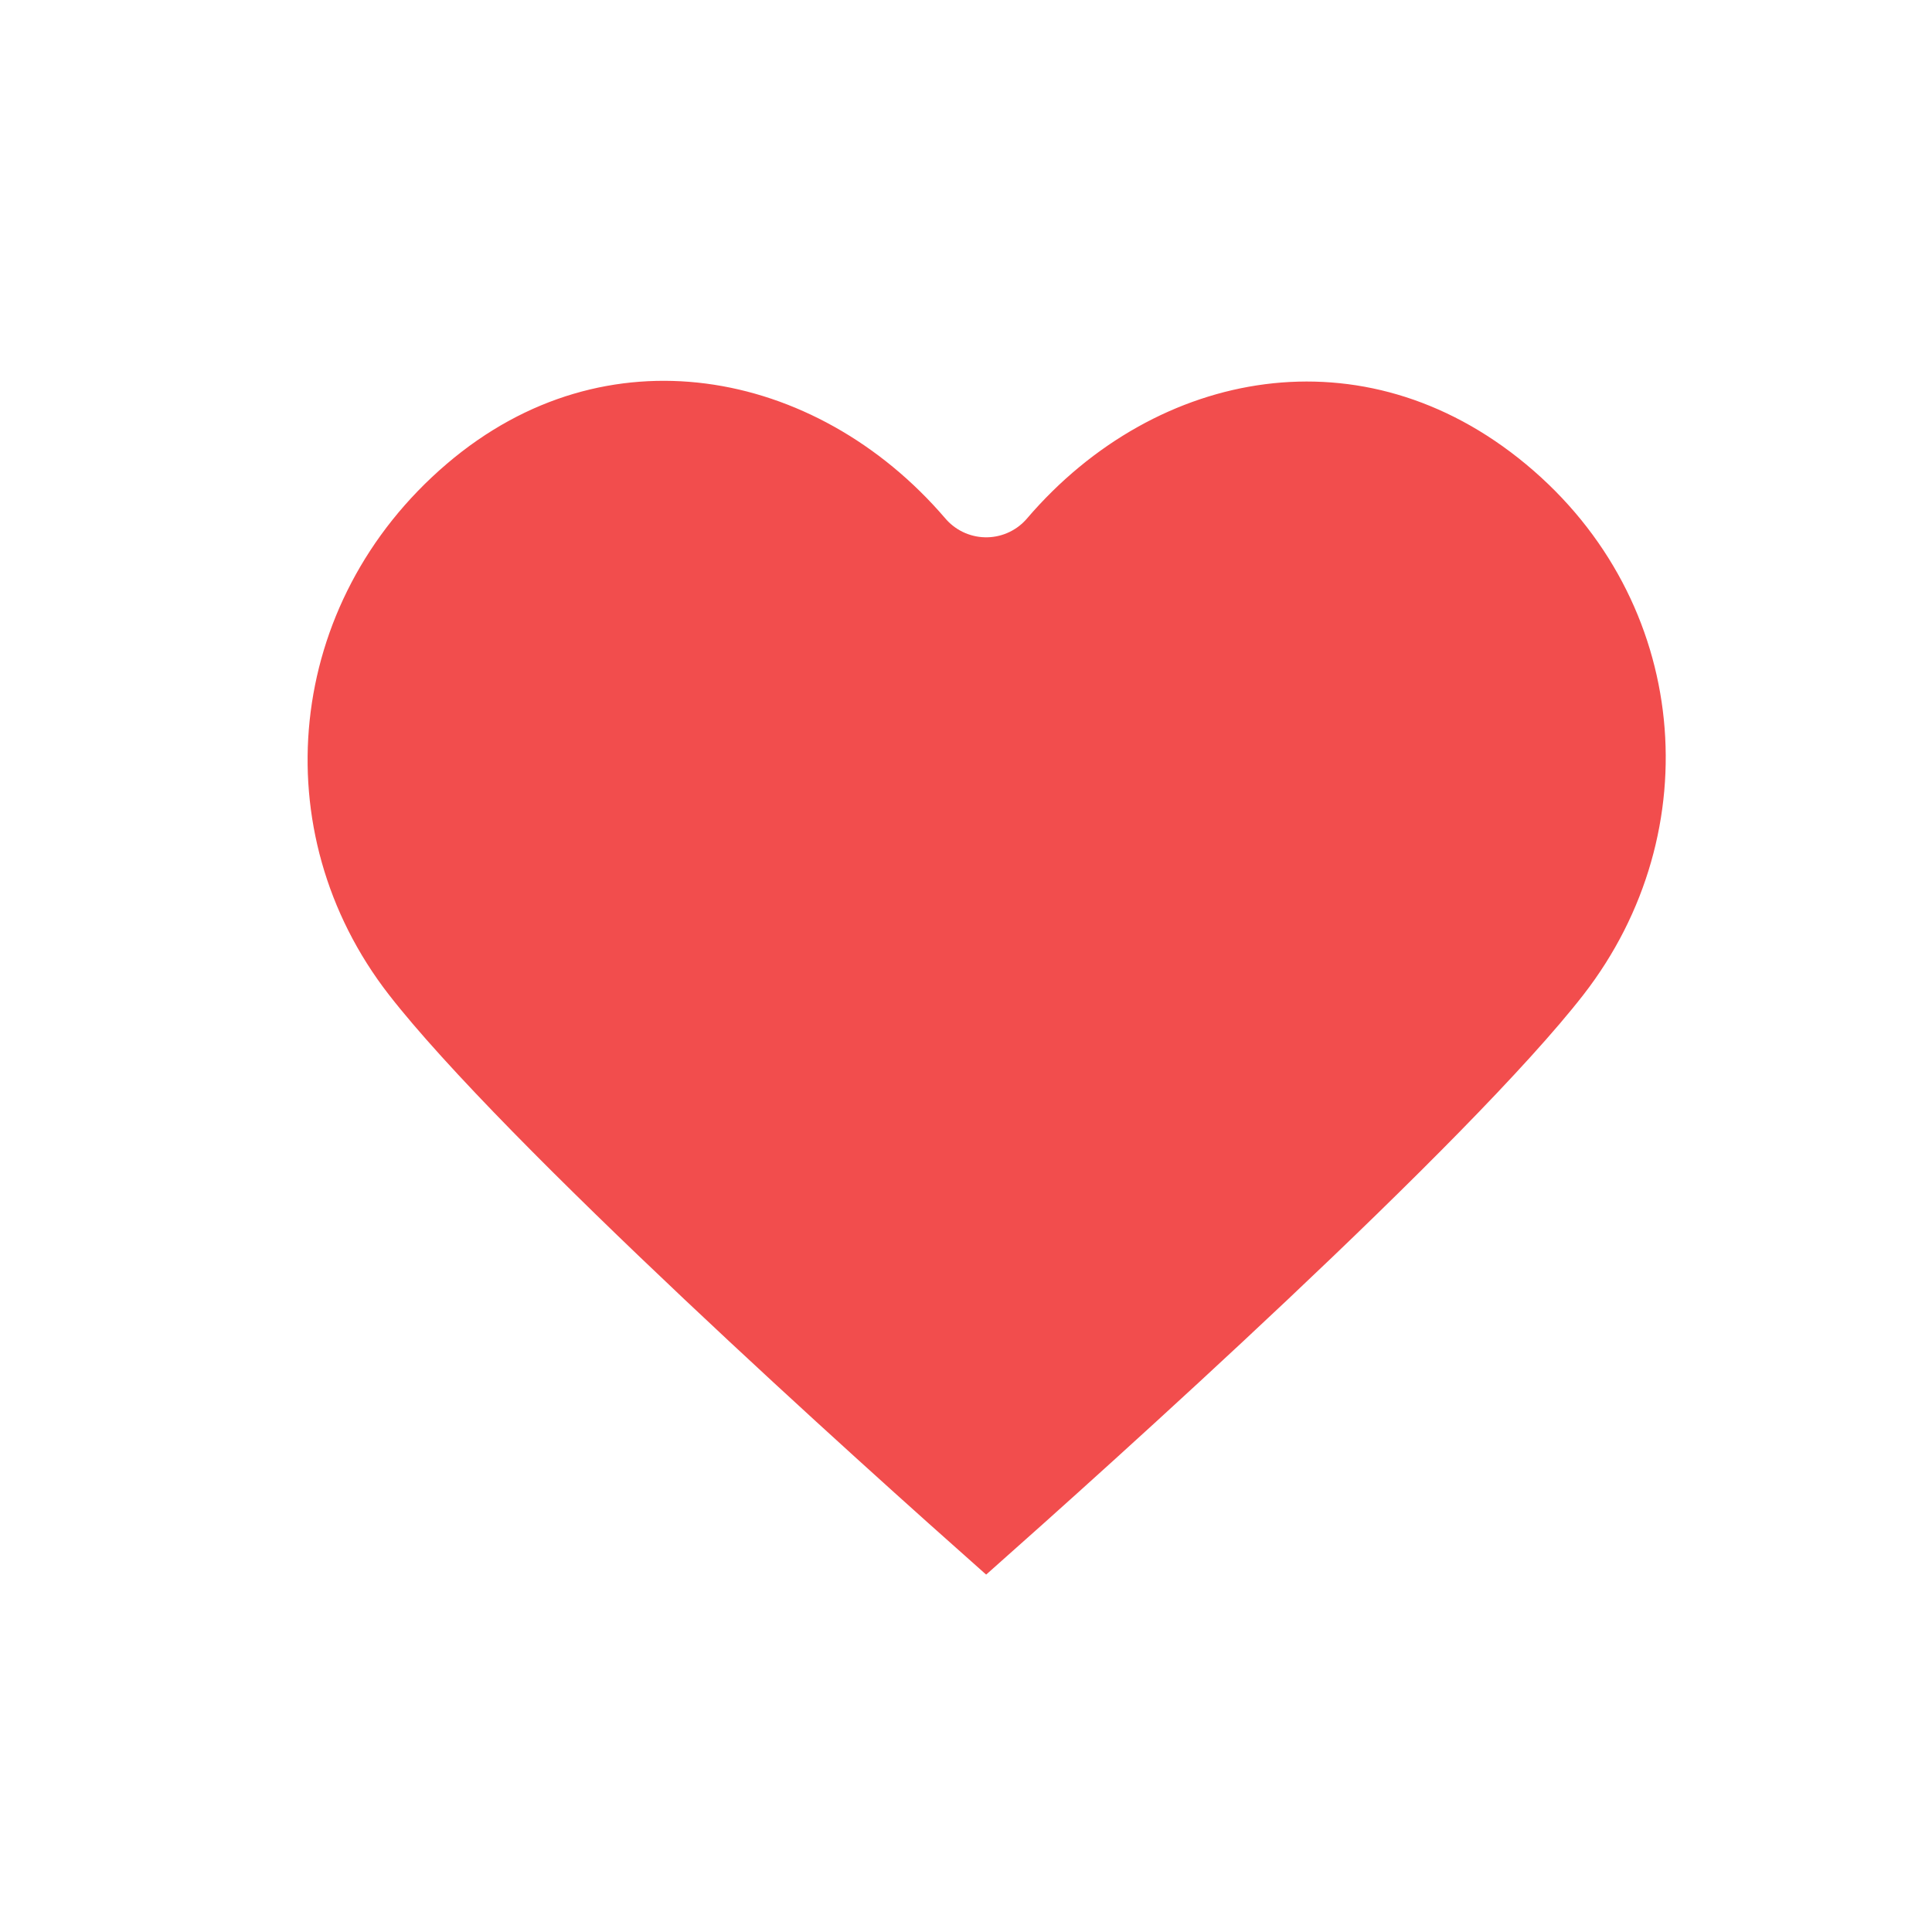 <svg width="36" height="36" viewBox="0 0 36 36" fill="none" xmlns="http://www.w3.org/2000/svg">
<g clip-path="url(#clip0_1024_5412)">
<g clip-path="url(#clip1_1024_5412)">
<g filter="url(#filter0_d_1024_5412)">
<path fill-rule="evenodd" clip-rule="evenodd" d="M18.376 9.012C15.646 5.821 11.094 4.962 7.673 7.885C4.253 10.807 3.772 15.693 6.458 19.15C8.691 22.023 15.449 28.084 17.664 30.046C17.912 30.265 18.036 30.375 18.181 30.418C18.307 30.456 18.445 30.456 18.571 30.418C18.716 30.375 18.84 30.265 19.087 30.046C21.302 28.084 28.061 22.023 30.294 19.15C32.98 15.693 32.557 10.777 29.078 7.885C25.599 4.993 21.106 5.821 18.376 9.012Z" fill="#F24D4D"/>
<path fill-rule="evenodd" clip-rule="evenodd" d="M18.376 9.012C15.646 5.821 11.094 4.962 7.673 7.885C4.253 10.807 3.772 15.693 6.458 19.15C8.691 22.023 15.449 28.084 17.664 30.046C17.912 30.265 18.036 30.375 18.181 30.418C18.307 30.456 18.445 30.456 18.571 30.418C18.716 30.375 18.84 30.265 19.087 30.046C21.302 28.084 28.061 22.023 30.294 19.15C32.98 15.693 32.557 10.777 29.078 7.885C25.599 4.993 21.106 5.821 18.376 9.012Z" stroke="white" stroke-width="2" stroke-linecap="round" stroke-linejoin="round"/>
</g>
</g>
</g>
<defs>
<filter id="filter0_d_1024_5412" x="1.683" y="3.046" width="33.404" height="30.448" filterUnits="userSpaceOnUse" color-interpolation-filters="sRGB">
<feFlood flood-opacity="0" result="BackgroundImageFix"/>
<feColorMatrix in="SourceAlpha" type="matrix" values="0 0 0 0 0 0 0 0 0 0 0 0 0 0 0 0 0 0 127 0" result="hardAlpha"/>
<feOffset/>
<feGaussianBlur stdDeviation="1.024"/>
<feComposite in2="hardAlpha" operator="out"/>
<feColorMatrix type="matrix" values="0 0 0 0 0 0 0 0 0 0 0 0 0 0 0 0 0 0 0.2 0"/>
<feBlend mode="normal" in2="BackgroundImageFix" result="effect1_dropShadow_1024_5412"/>
<feBlend mode="normal" in="SourceGraphic" in2="effect1_dropShadow_1024_5412" result="shape"/>
</filter>
<clipPath id="clip0_1024_5412">
<rect width="32" height="32" fill="white" transform="translate(2 2)"/>
</clipPath>
<clipPath id="clip1_1024_5412">
<rect width="32.769" height="32.769" fill="white" transform="translate(2 2)"/>
</clipPath>
</defs>
</svg>
